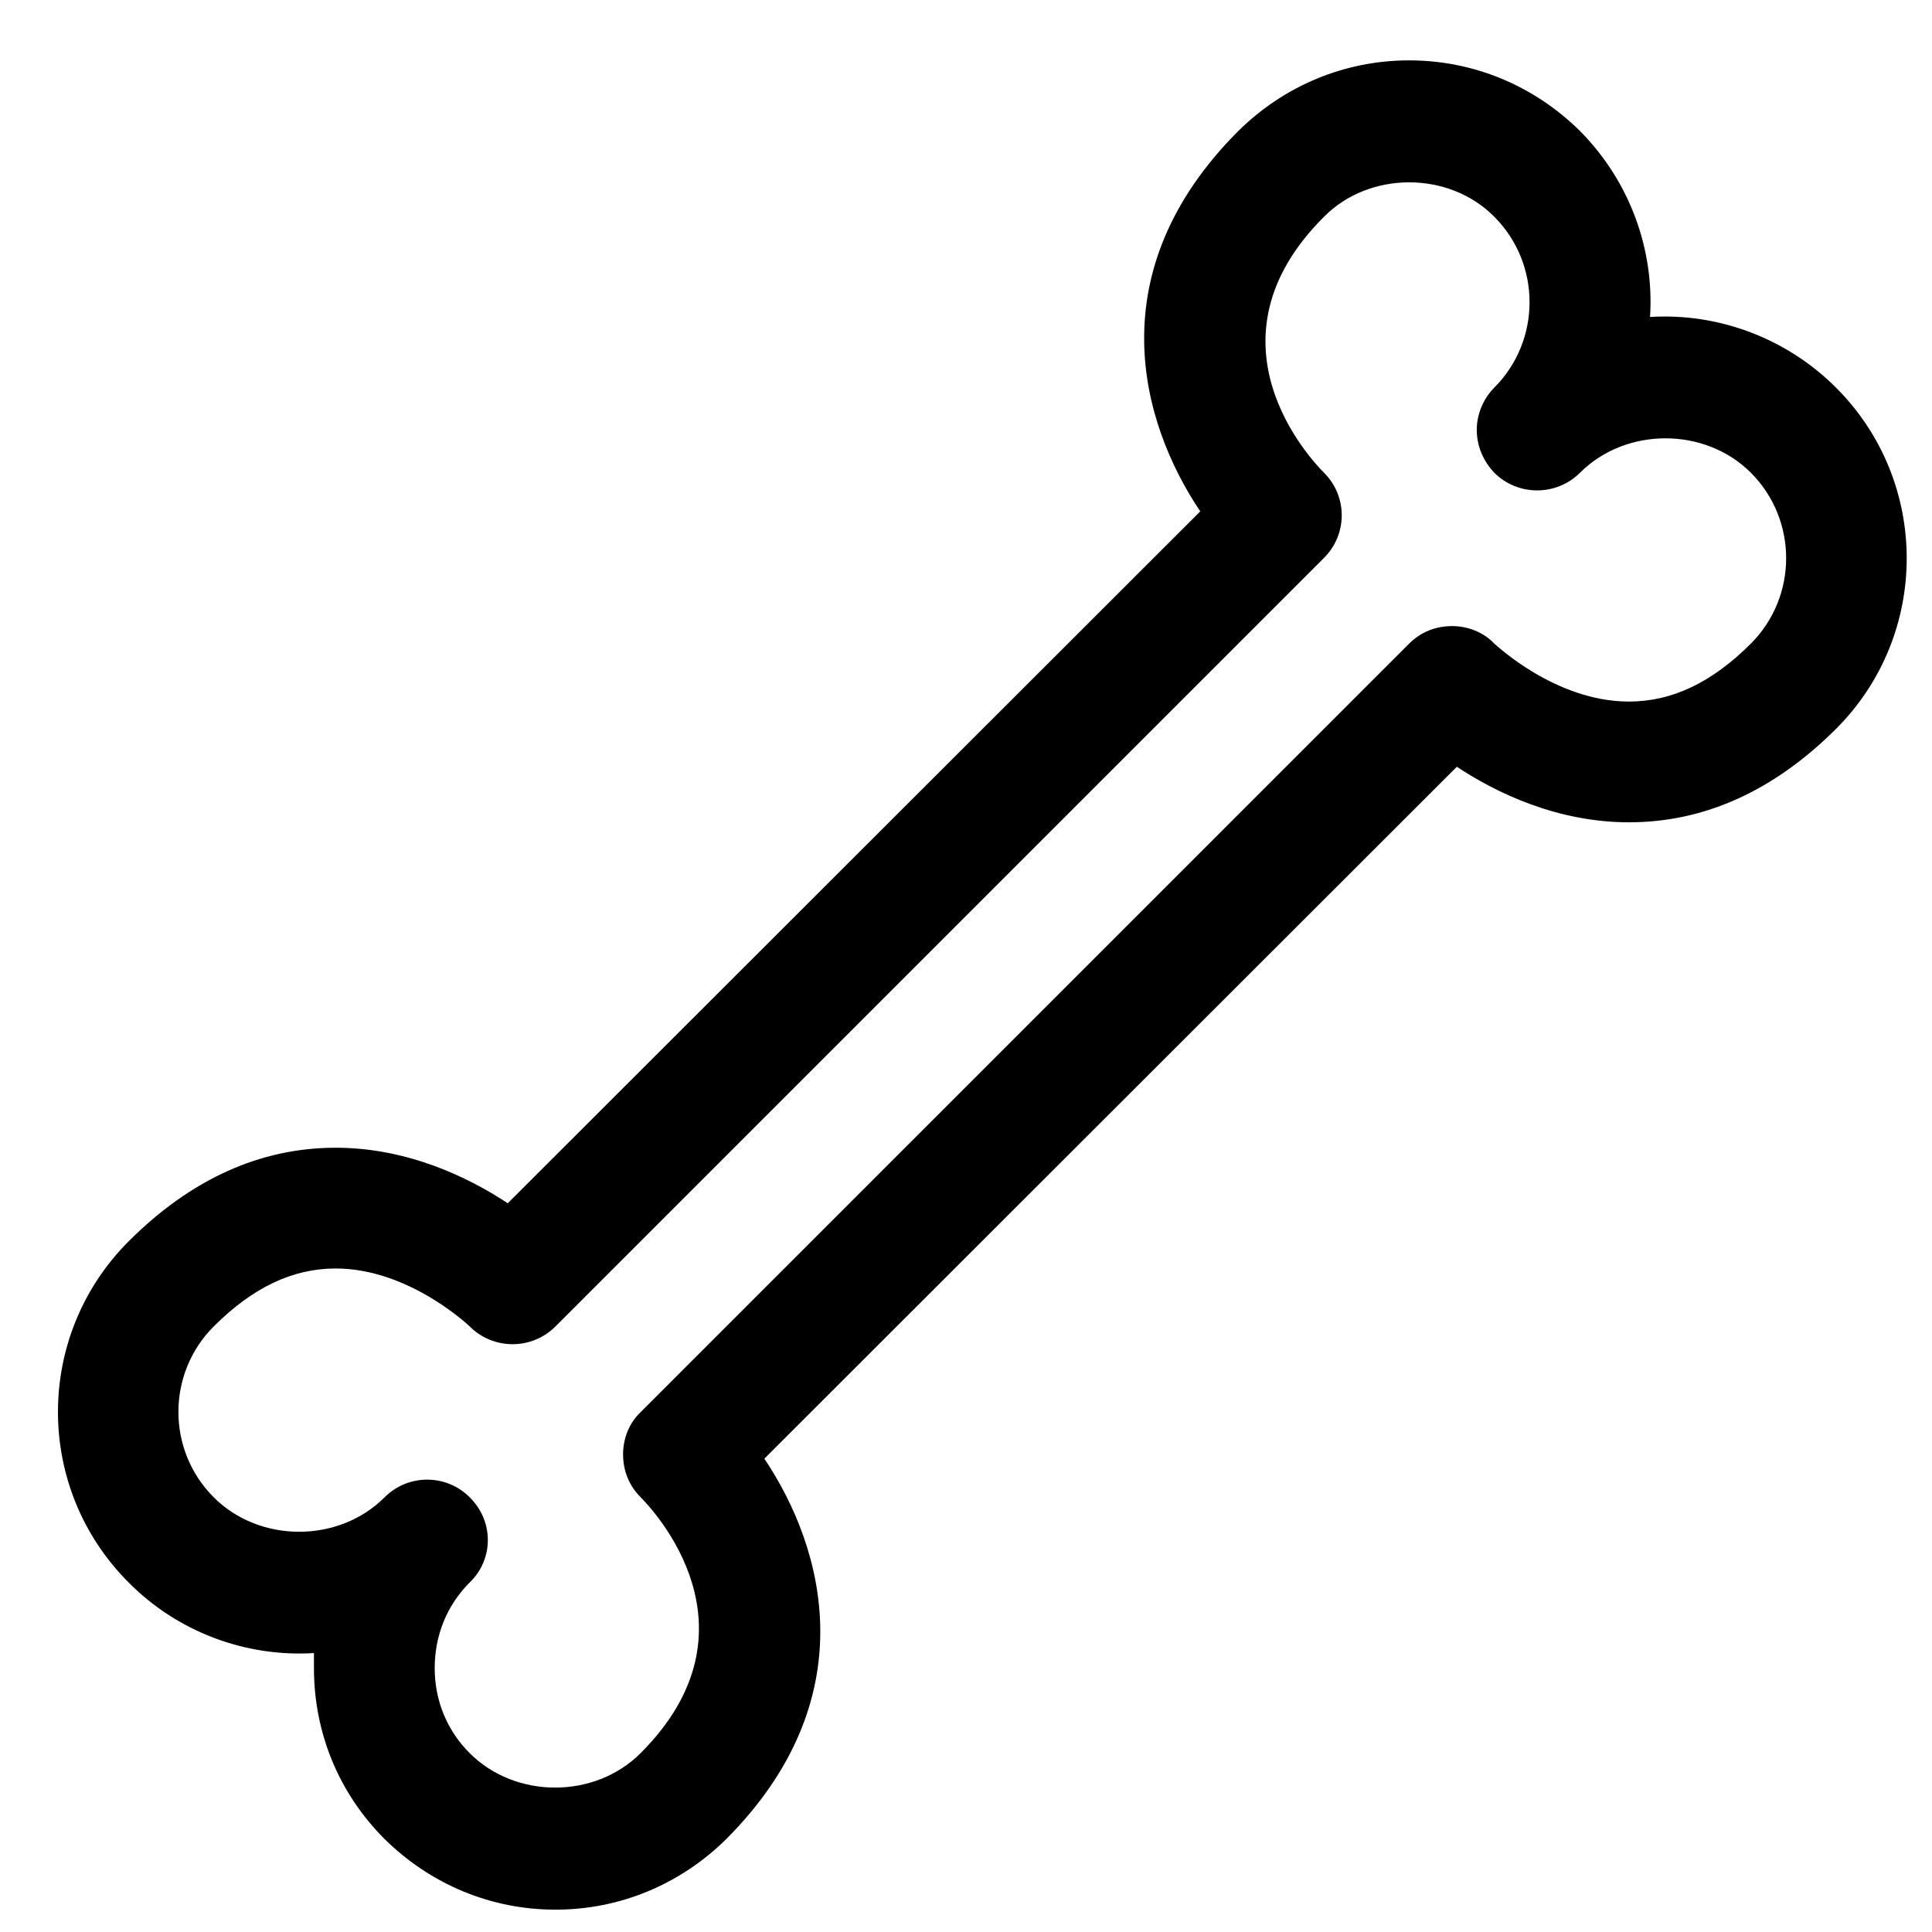 <?xml version="1.0" encoding="utf-8"?>
<!-- Generator: Adobe Illustrator 16.0.0, SVG Export Plug-In . SVG Version: 6.00 Build 0)  -->
<!DOCTYPE svg PUBLIC "-//W3C//DTD SVG 1.1//EN" "http://www.w3.org/Graphics/SVG/1.1/DTD/svg11.dtd">
<svg version="1.1" id="Capa_1" xmlns="http://www.w3.org/2000/svg" xmlns:xlink="http://www.w3.org/1999/xlink" x="0px" y="0px"
	 width="32px" height="32px" viewBox="0 0 32 32" enable-background="new 0 0 32 32" xml:space="preserve">
<path d="M30.41,6.42c-0.82-0.82-1.95-1.24-3.08-1.17c0.07-1.1-0.32-2.23-1.16-3.08C25.41,1.42,24.41,1,23.34,1s-2.07,0.42-2.83,1.17
	c-2.318,2.32-1.63,4.81-0.63,6.3L8.41,19.93c-0.65-0.43-1.66-0.92-2.85-0.92c-1.25,0-2.4,0.521-3.43,1.551
	c-1.56,1.562-1.56,4.09,0,5.649c0.81,0.82,1.94,1.24,3.07,1.17v0.25c0,1.07,0.41,2.07,1.17,2.83c0.76,0.75,1.76,1.17,2.83,1.17
	c1.07,0,2.07-0.42,2.83-1.17c2.31-2.319,1.63-4.81,0.63-6.3L24.13,12.7c0.649,0.43,1.66,0.92,2.851,0.92
	c1.25,0,2.399-0.52,3.432-1.55C31.971,10.51,31.971,7.98,30.41,6.42z M29,10.66c-0.65,0.65-1.311,0.96-2.02,0.96
	c-1.23,0-2.223-0.96-2.23-0.96c-0.18-0.19-0.439-0.29-0.7-0.29c-0.271,0-0.521,0.1-0.71,0.29l-12.73,12.73
	c-0.19,0.18-0.29,0.438-0.29,0.698c0,0.271,0.1,0.521,0.29,0.71c0.22,0.221,2.06,2.182,0,4.24c-0.76,0.76-2.07,0.76-2.83,0
	C7.4,28.66,7.2,28.16,7.2,27.63c0-0.54,0.2-1.04,0.58-1.42c0.2-0.19,0.3-0.45,0.3-0.7c0-0.26-0.1-0.51-0.3-0.71
	c-0.39-0.39-1.02-0.39-1.41,0c-0.76,0.761-2.07,0.761-2.83,0c-0.78-0.78-0.78-2.05,0-2.83c0.65-0.649,1.31-0.96,2.02-0.96
	c1.22,0,2.22,0.96,2.22,0.96c0.39,0.392,1.03,0.392,1.42,0L21.93,9.24c0.391-0.39,0.391-1.021,0-1.41c-0.22-0.22-2.068-2.18,0-4.24
	c0.75-0.76,2.07-0.76,2.82,0c0.779,0.78,0.779,2.05,0,2.83c-0.189,0.19-0.29,0.45-0.29,0.7c0,0.26,0.101,0.51,0.29,0.71
	c0.391,0.39,1.029,0.39,1.42,0c0.76-0.76,2.07-0.76,2.83,0C29.779,8.61,29.779,9.88,29,10.66z"/>
</svg>
